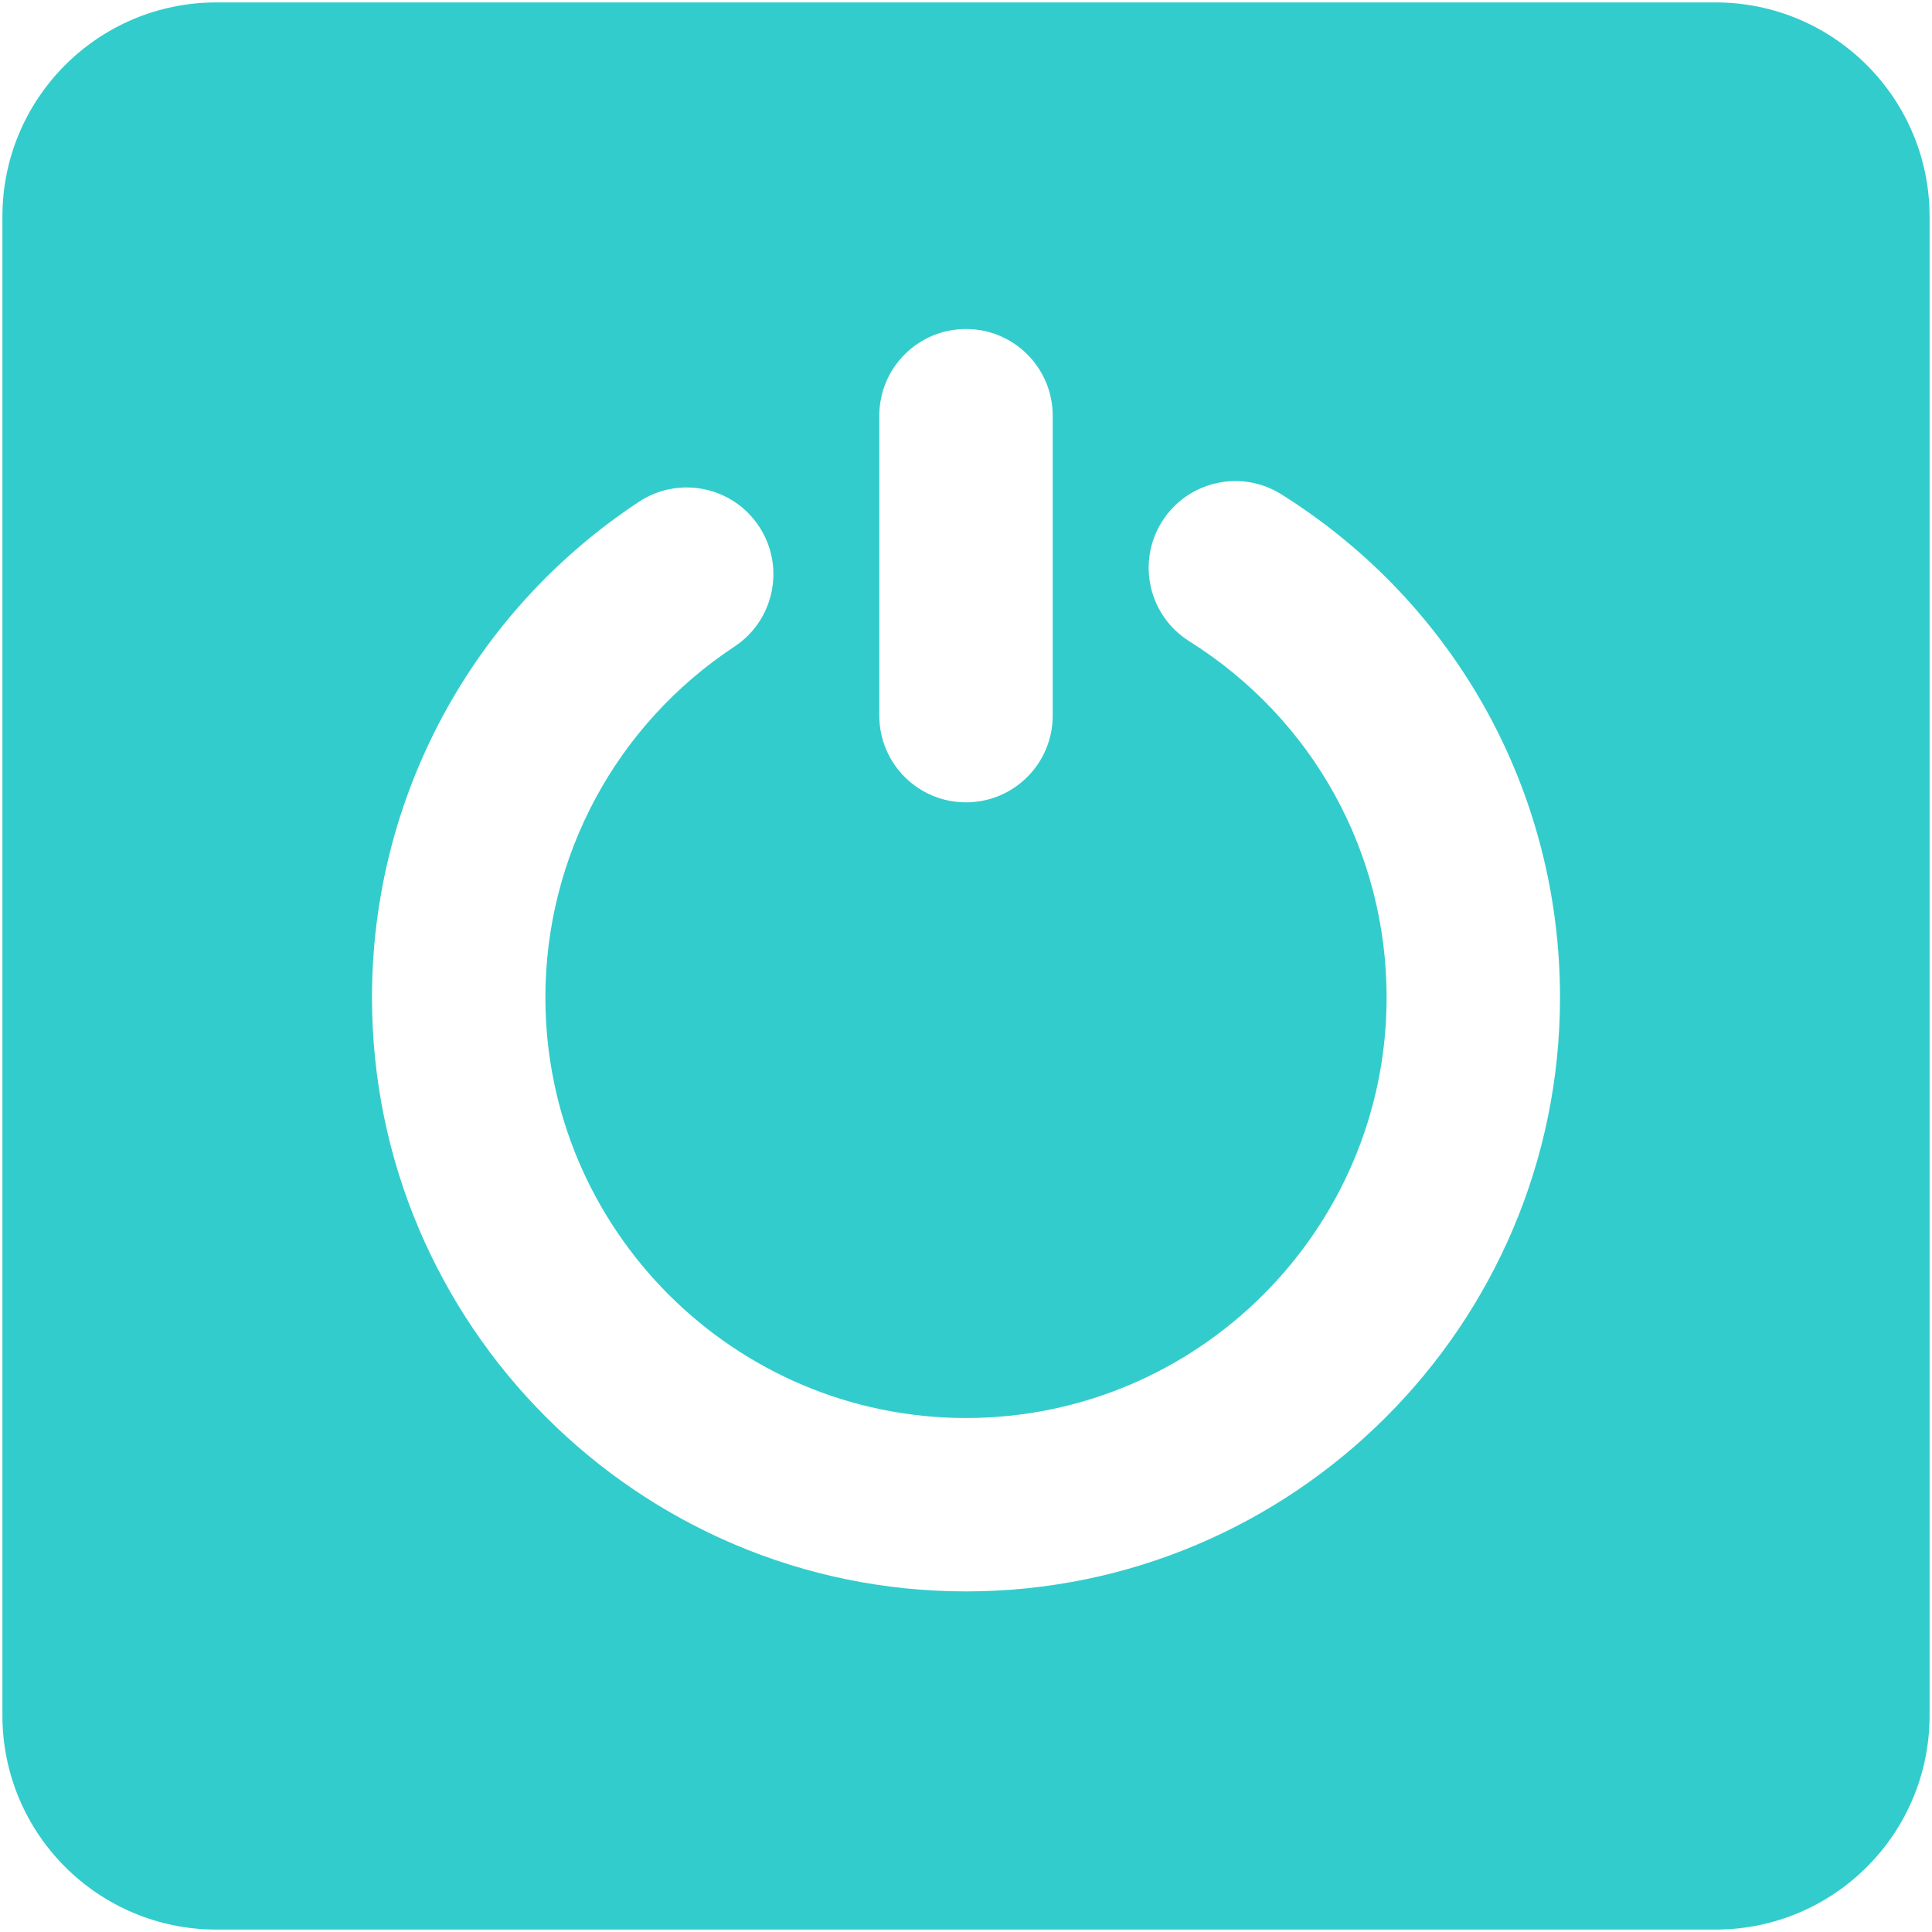 <?xml version="1.0" encoding="utf-8"?>
<!-- Generator: Adobe Illustrator 16.0.0, SVG Export Plug-In . SVG Version: 6.00 Build 0)  -->
<!DOCTYPE svg PUBLIC "-//W3C//DTD SVG 1.1//EN" "http://www.w3.org/Graphics/SVG/1.1/DTD/svg11.dtd">
<svg version="1.1" id="Layer_1" xmlns="http://www.w3.org/2000/svg" xmlns:xlink="http://www.w3.org/1999/xlink" x="0px" y="0px"
	 width="24px" height="24px" viewBox="4 4 24 24" enable-background="new 4 4 24 24" xml:space="preserve">
<path fill="#33CCCC" d="M25.31,4.03H6.69c-1.47,0-2.66,1.19-2.66,2.66V25.31c0,1.47,1.19,2.66,2.66,2.66H25.31
	c1.47,0,2.66-1.19,2.66-2.66V6.69C27.97,5.221,26.779,4.03,25.31,4.03z M14.923,9.164c0-0.595,0.482-1.077,1.077-1.077
	c0.595,0,1.077,0.482,1.077,1.077v3.726c0,0.595-0.482,1.077-1.077,1.077c-0.595,0-1.077-0.482-1.077-1.077V9.164z M16,23.769
	c-4.069,0-7.379-3.31-7.379-7.378c0-2.483,1.239-4.785,3.315-6.157c0.497-0.328,1.165-0.192,1.493,0.305
	c0.328,0.497,0.191,1.165-0.305,1.493c-1.471,0.972-2.349,2.602-2.349,4.359c0,2.88,2.344,5.224,5.225,5.224
	s5.225-2.344,5.225-5.224c0-1.807-0.917-3.461-2.451-4.425c-0.504-0.316-0.656-0.981-0.34-1.485c0.315-0.503,0.98-0.657,1.484-0.34
	c2.167,1.36,3.461,3.697,3.461,6.25C23.379,20.459,20.068,23.769,16,23.769z"/>
</svg>
